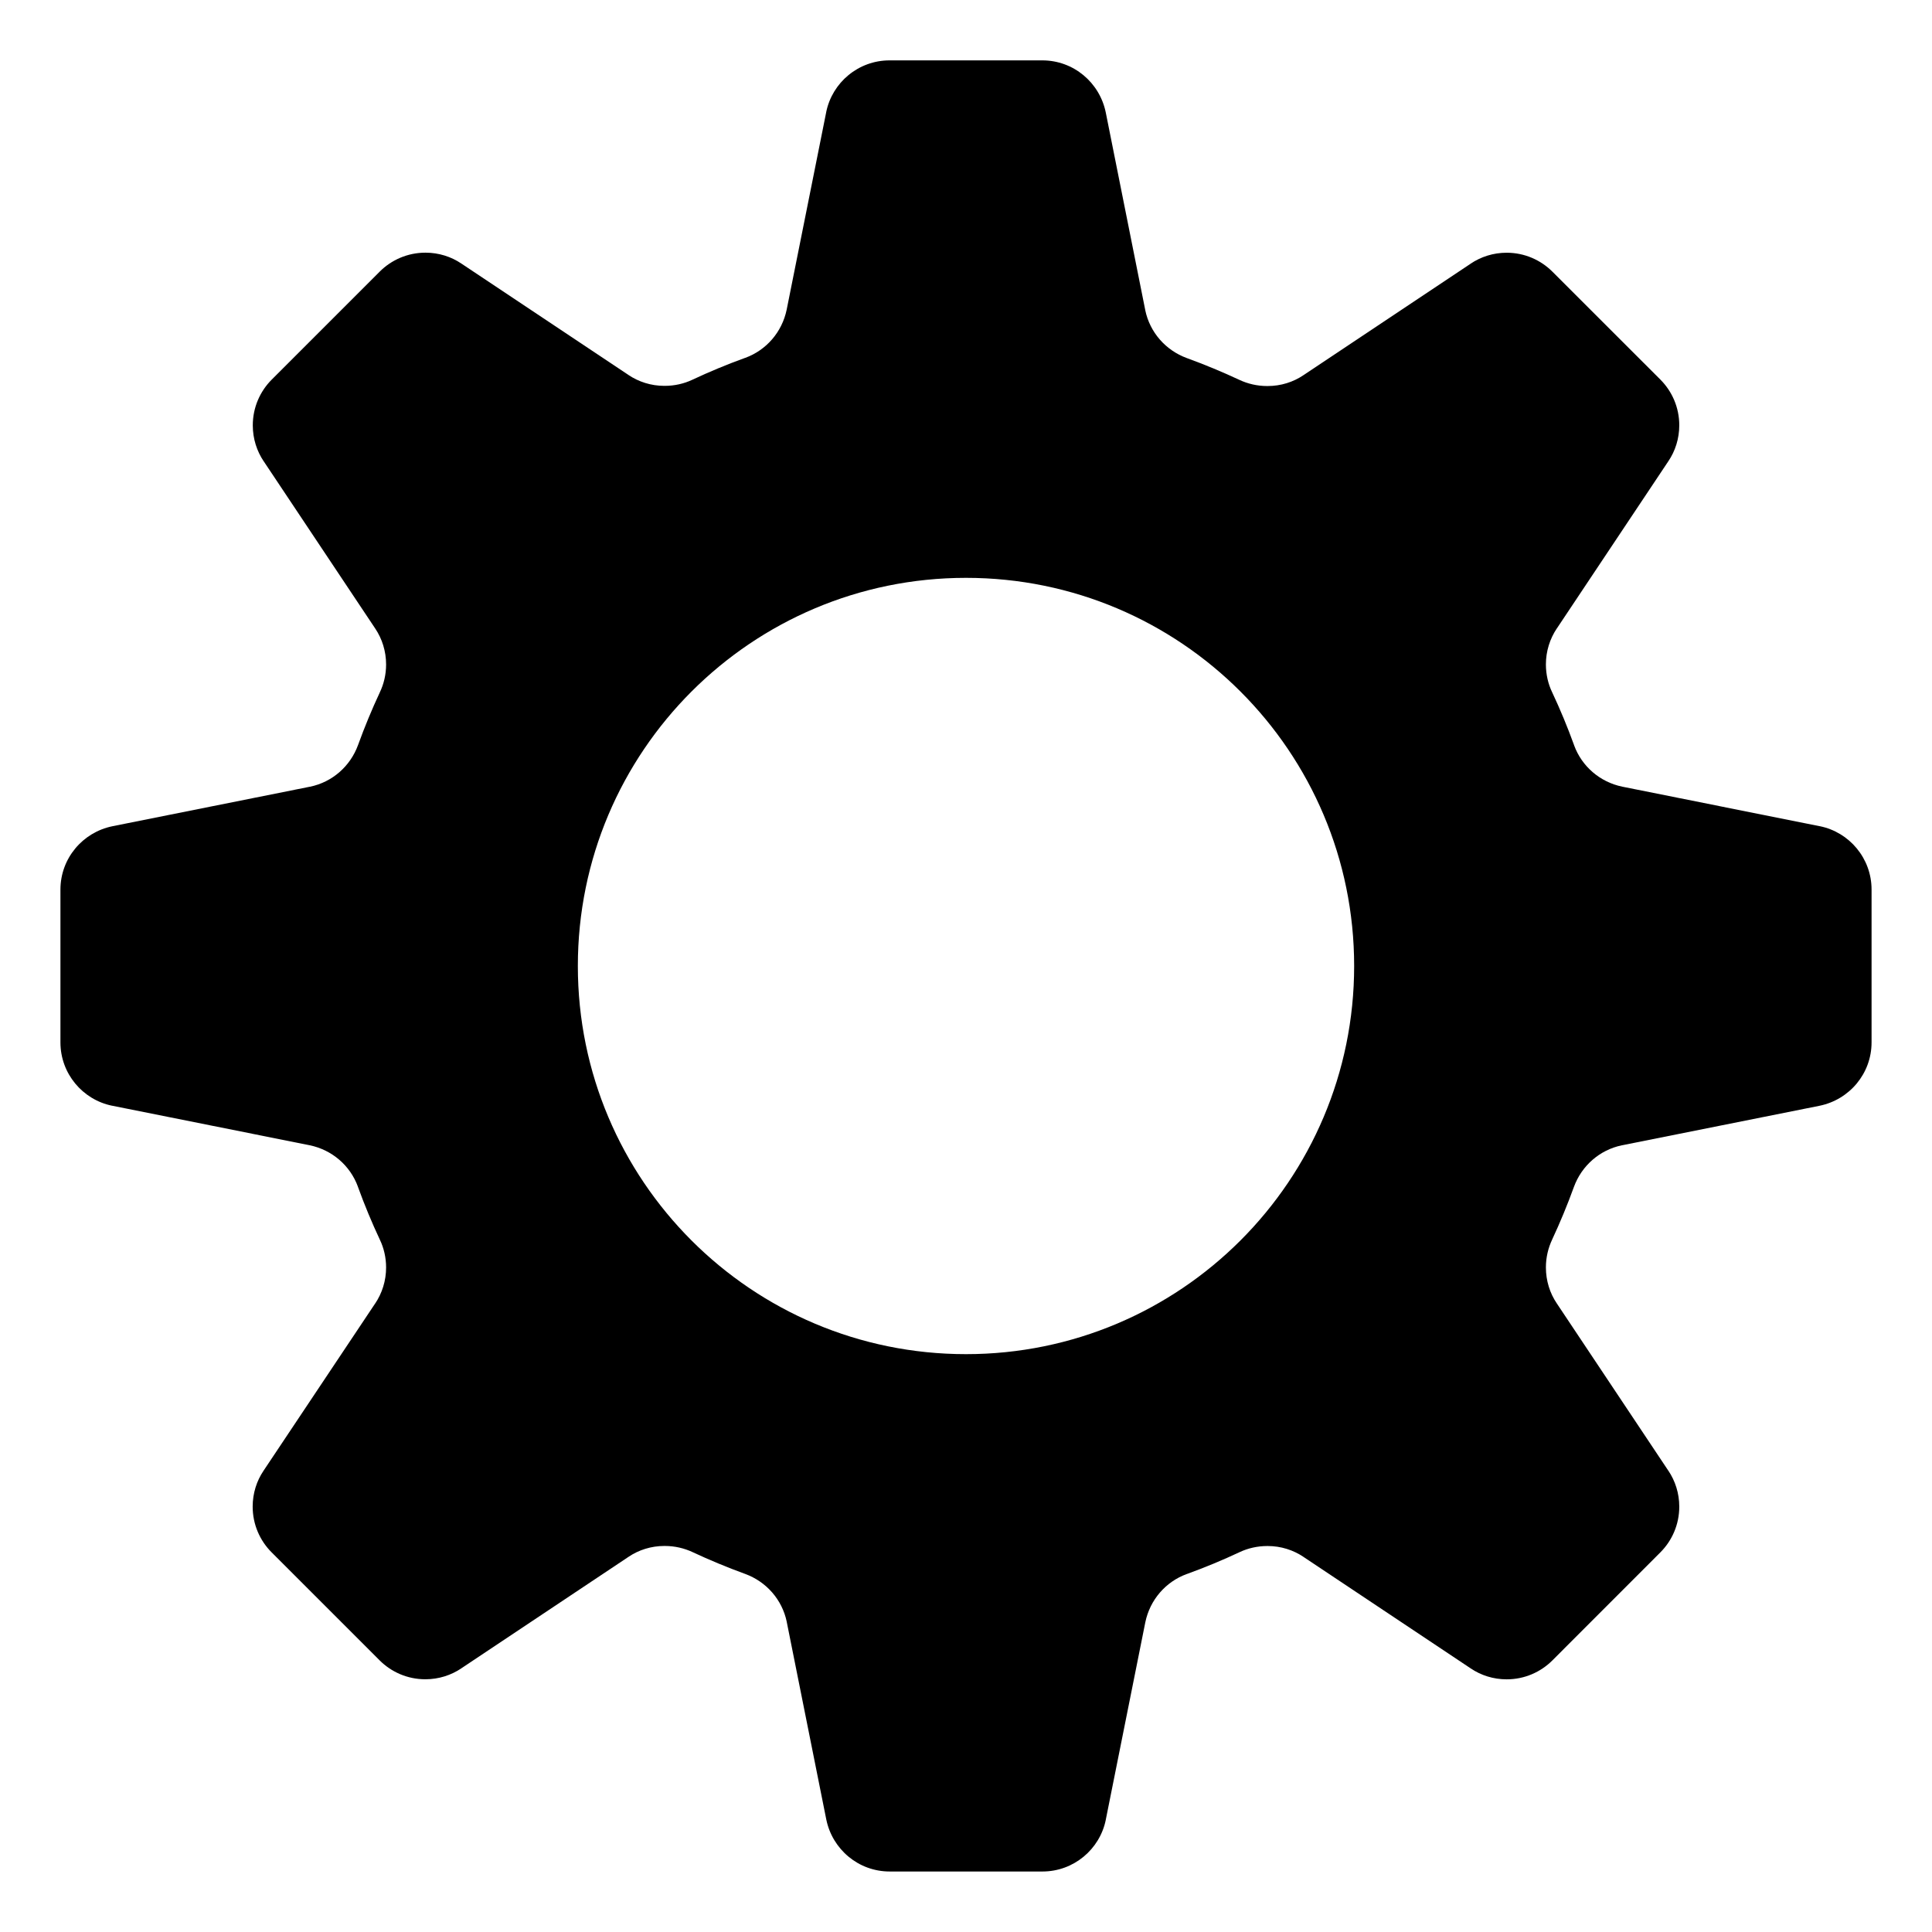 <!-- Generated by IcoMoon.io -->
<svg version="1.1" xmlns="http://www.w3.org/2000/svg" width="32" height="32" viewBox="0 0 32 32">
<title>system</title>
<path d="M17.265 1h-2.53c0 0-0.001 0-0.001 0-0.517 0-0.949 0.367-1.049 0.854l-0.001 0.007-0.654 3.267c-0.077 0.373-0.338 0.671-0.683 0.798l-0.007 0.002q-0.447 0.162-0.875 0.363c-0.134 0.063-0.29 0.1-0.456 0.1-0.002 0-0.004 0-0.005 0v0c0 0-0.001 0-0.001 0-0.22 0-0.425-0.067-0.595-0.181l0.004 0.002-2.771-1.847c-0.167-0.113-0.373-0.18-0.594-0.18-0.296 0-0.564 0.12-0.758 0.314v0l-1.788 1.788c-0.194 0.194-0.314 0.462-0.314 0.758 0 0.222 0.067 0.427 0.182 0.598l-0.002-0.004 1.849 2.773c0.112 0.167 0.179 0.373 0.179 0.594 0 0.167-0.038 0.325-0.106 0.466l0.003-0.006q-0.2 0.428-0.362 0.875c-0.129 0.352-0.427 0.613-0.793 0.689l-0.007 0.001-3.268 0.654c-0.494 0.101-0.861 0.533-0.861 1.050v0 2.529c0 0 0 0 0 0.001 0 0.517 0.367 0.949 0.854 1.049l0.007 0.001 3.267 0.654c0.373 0.077 0.671 0.338 0.798 0.683l0.002 0.007q0.162 0.447 0.363 0.875c0.065 0.135 0.103 0.293 0.103 0.46 0 0.221-0.067 0.427-0.182 0.598l0.002-0.004-1.85 2.772c-0.113 0.167-0.18 0.373-0.18 0.594 0 0.296 0.12 0.564 0.314 0.758v0l1.788 1.788c0.194 0.194 0.462 0.314 0.758 0.314 0.222 0 0.427-0.067 0.598-0.182l-0.004 0.002 2.773-1.849c0.166-0.112 0.371-0.179 0.592-0.179 0.001 0 0.001 0 0.002 0v0c0.002 0 0.003 0 0.005 0 0.165 0 0.322 0.037 0.463 0.103l-0.007-0.003q0.428 0.2 0.875 0.363c0.352 0.129 0.613 0.427 0.689 0.793l0.001 0.007 0.654 3.268c0.101 0.494 0.533 0.861 1.050 0.861h2.529c0 0 0 0 0.001 0 0.517 0 0.949-0.367 1.049-0.854l0.001-0.007 0.654-3.267c0.077-0.373 0.338-0.671 0.683-0.798l0.007-0.002q0.447-0.162 0.875-0.363c0.134-0.063 0.291-0.1 0.456-0.1 0.002 0 0.004 0 0.005 0v0c0 0 0.001 0 0.001 0 0.22 0 0.425 0.067 0.595 0.181l-0.004-0.002 2.773 1.849c0.167 0.113 0.373 0.18 0.594 0.18 0.296 0 0.564-0.12 0.758-0.314l1.787-1.788c0.194-0.194 0.314-0.462 0.314-0.758 0-0.222-0.067-0.427-0.182-0.598l0.002 0.004-1.849-2.773c-0.113-0.167-0.18-0.373-0.18-0.595 0-0.167 0.038-0.324 0.105-0.465l-0.003 0.006q0.2-0.428 0.362-0.875c0.129-0.352 0.427-0.613 0.793-0.689l0.007-0.001 3.268-0.654c0.495-0.101 0.862-0.533 0.862-1.050v-2.53c0 0 0-0.001 0-0.001 0-0.517-0.367-0.949-0.854-1.049l-0.007-0.001-3.267-0.654c-0.373-0.077-0.671-0.338-0.798-0.683l-0.002-0.007q-0.162-0.447-0.363-0.875c-0.065-0.135-0.103-0.293-0.103-0.46 0-0.221 0.067-0.427 0.182-0.598l-0.002 0.004 1.849-2.773c0.113-0.167 0.18-0.373 0.18-0.594 0-0.296-0.12-0.564-0.314-0.758l-1.787-1.786c-0.194-0.194-0.462-0.314-0.758-0.314-0.222 0-0.427 0.067-0.598 0.182l0.004-0.002-2.773 1.849c-0.166 0.112-0.371 0.179-0.592 0.179 0 0-0.001 0-0.002 0v0c-0.002 0-0.003 0-0.005 0-0.165 0-0.322-0.037-0.463-0.103l0.007 0.003q-0.428-0.2-0.875-0.363c-0.352-0.129-0.613-0.427-0.689-0.793l-0.001-0.007-0.653-3.268c-0.101-0.495-0.533-0.863-1.051-0.863 0 0 0 0 0 0v0zM16 22.429c-3.551 0-6.429-2.878-6.429-6.429s2.878-6.429 6.429-6.429c3.551 0 6.429 2.878 6.429 6.429 0 1.775-0.72 3.383-1.883 4.546v0c-1.163 1.163-2.771 1.883-4.546 1.883 0 0 0 0 0 0v0z"></path>
</svg>
